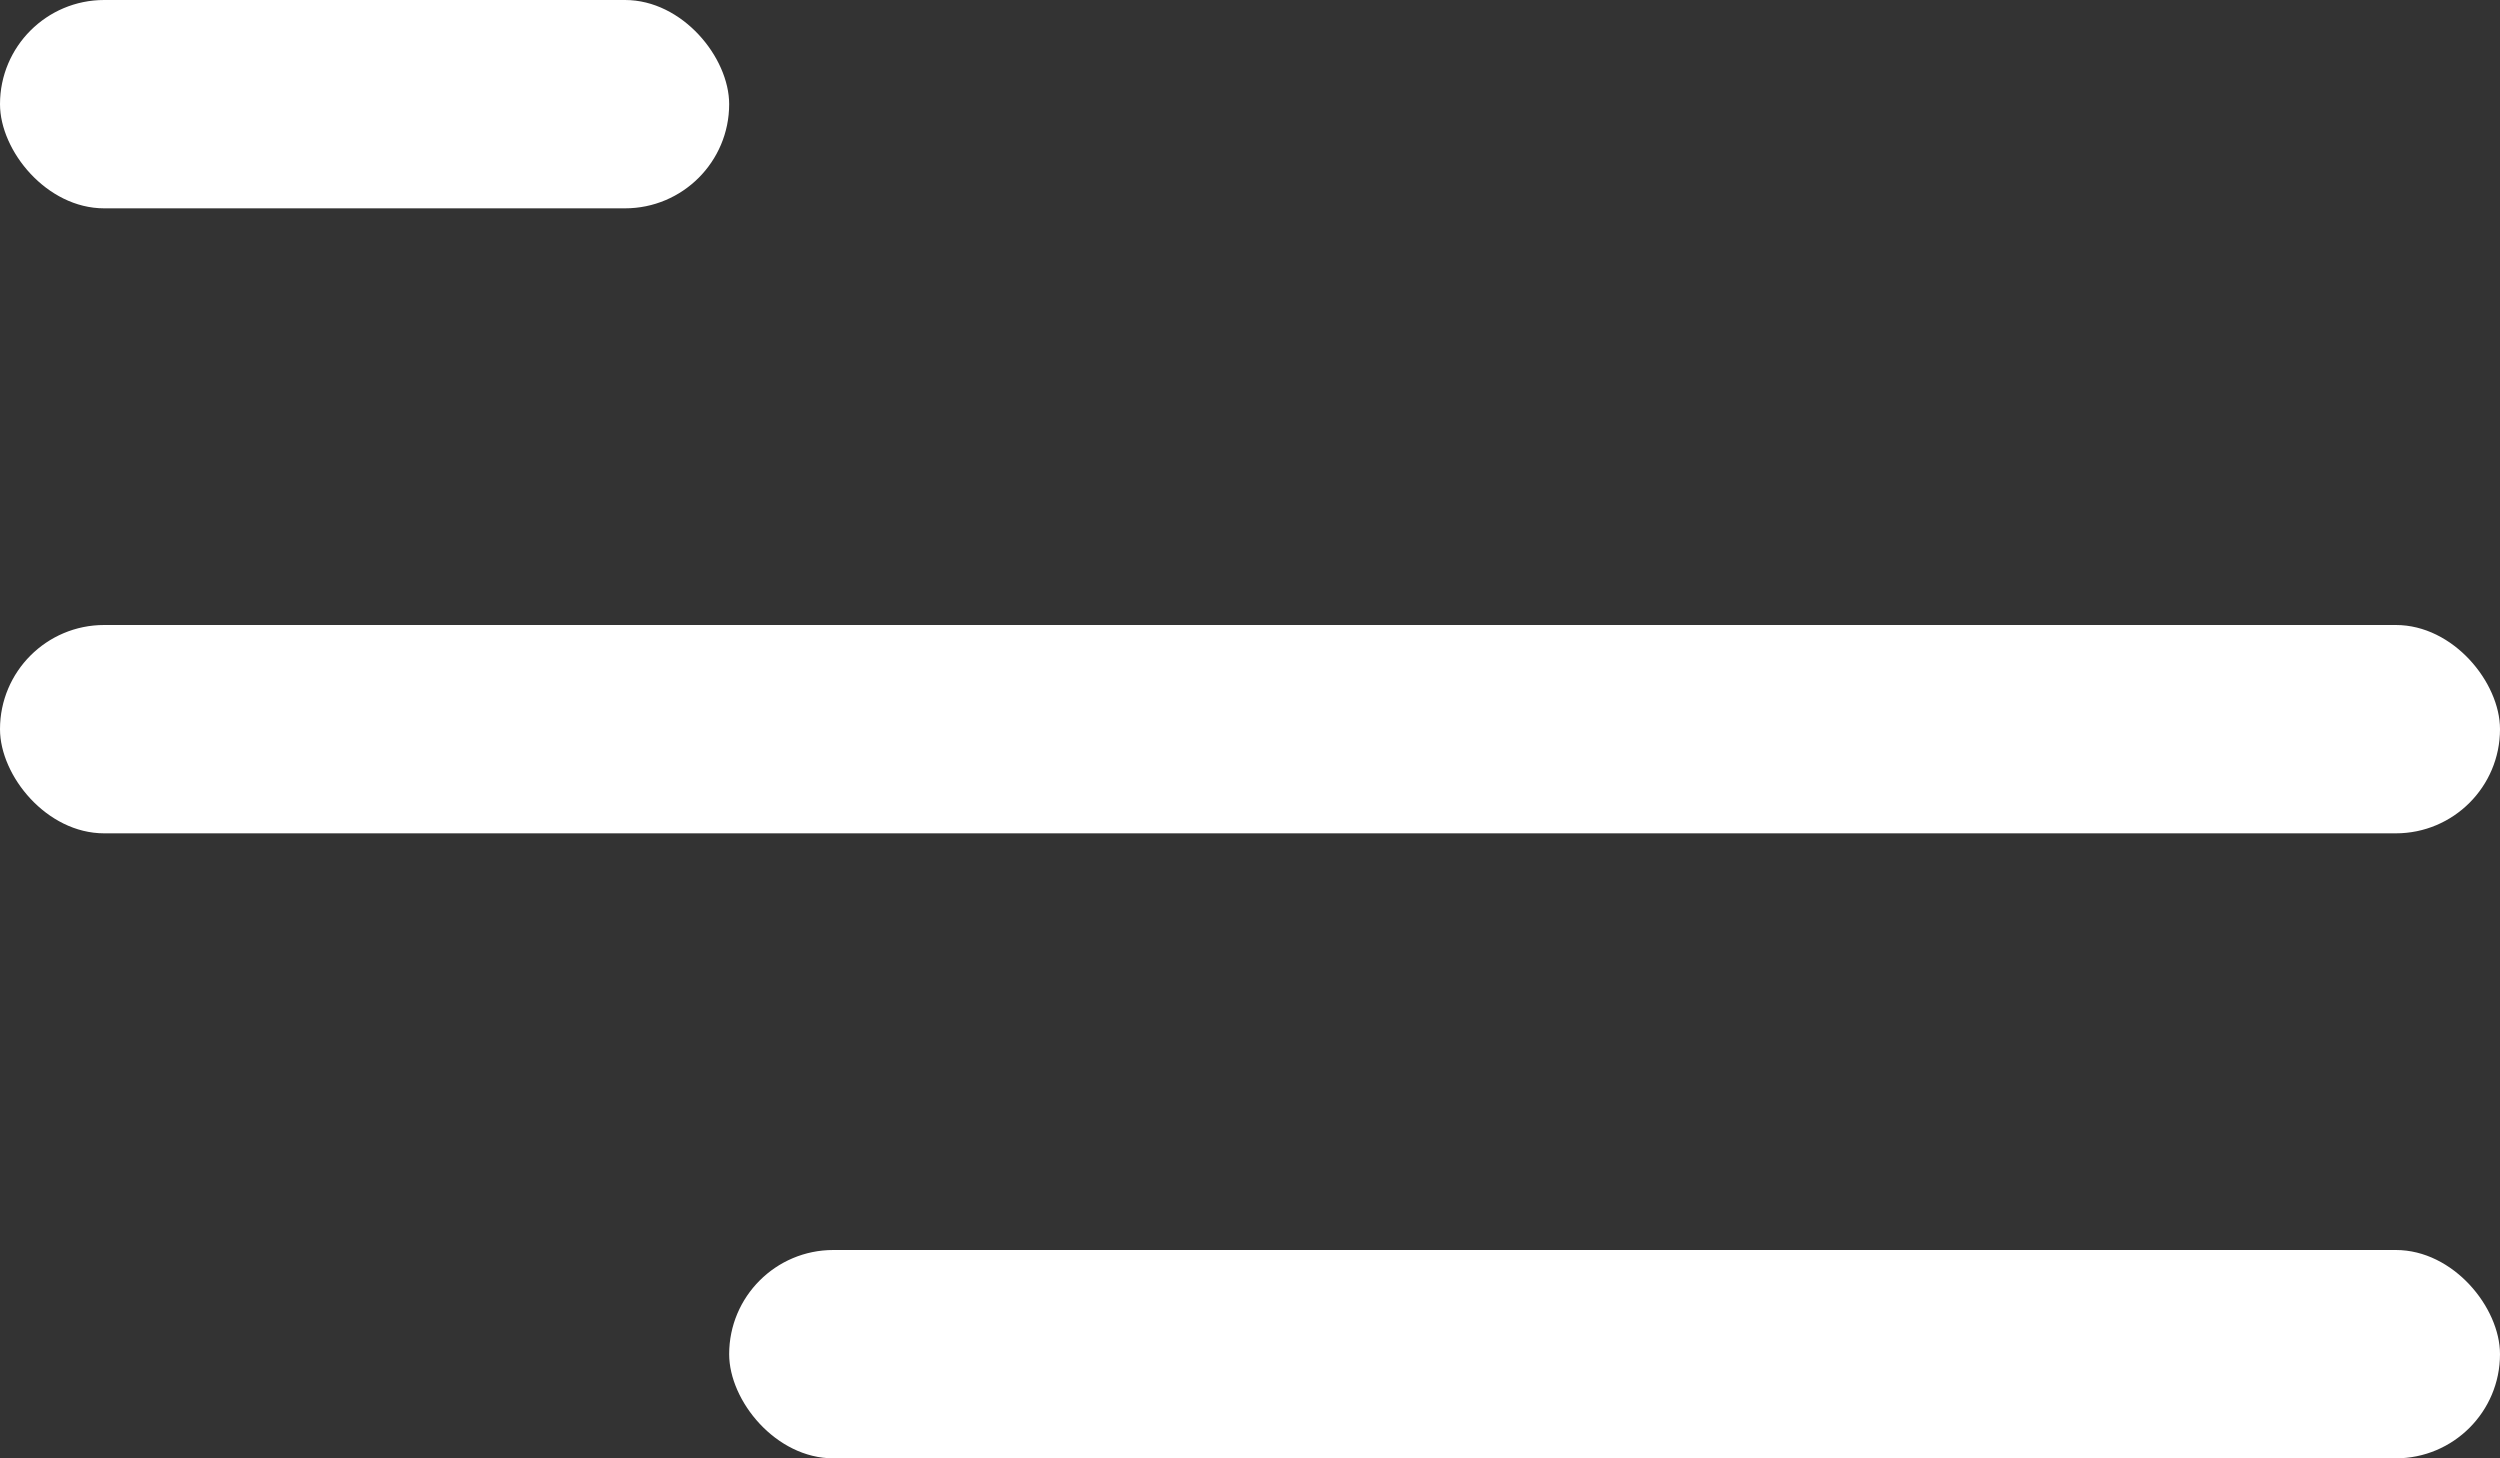 <svg width="24" height="14" viewBox="0 0 24 14" fill="none" xmlns="http://www.w3.org/2000/svg">
<rect x="0" y="0" width="24" height="14" fill="#333333" stroke="none"/>
<rect y="6" width="24" height="2" rx="1" fill="white"/>
<rect x="7" y="12" width="17" height="2" rx="1" fill="white"/>
<rect width="7" height="2" rx="1" fill="white"/>
</svg>
